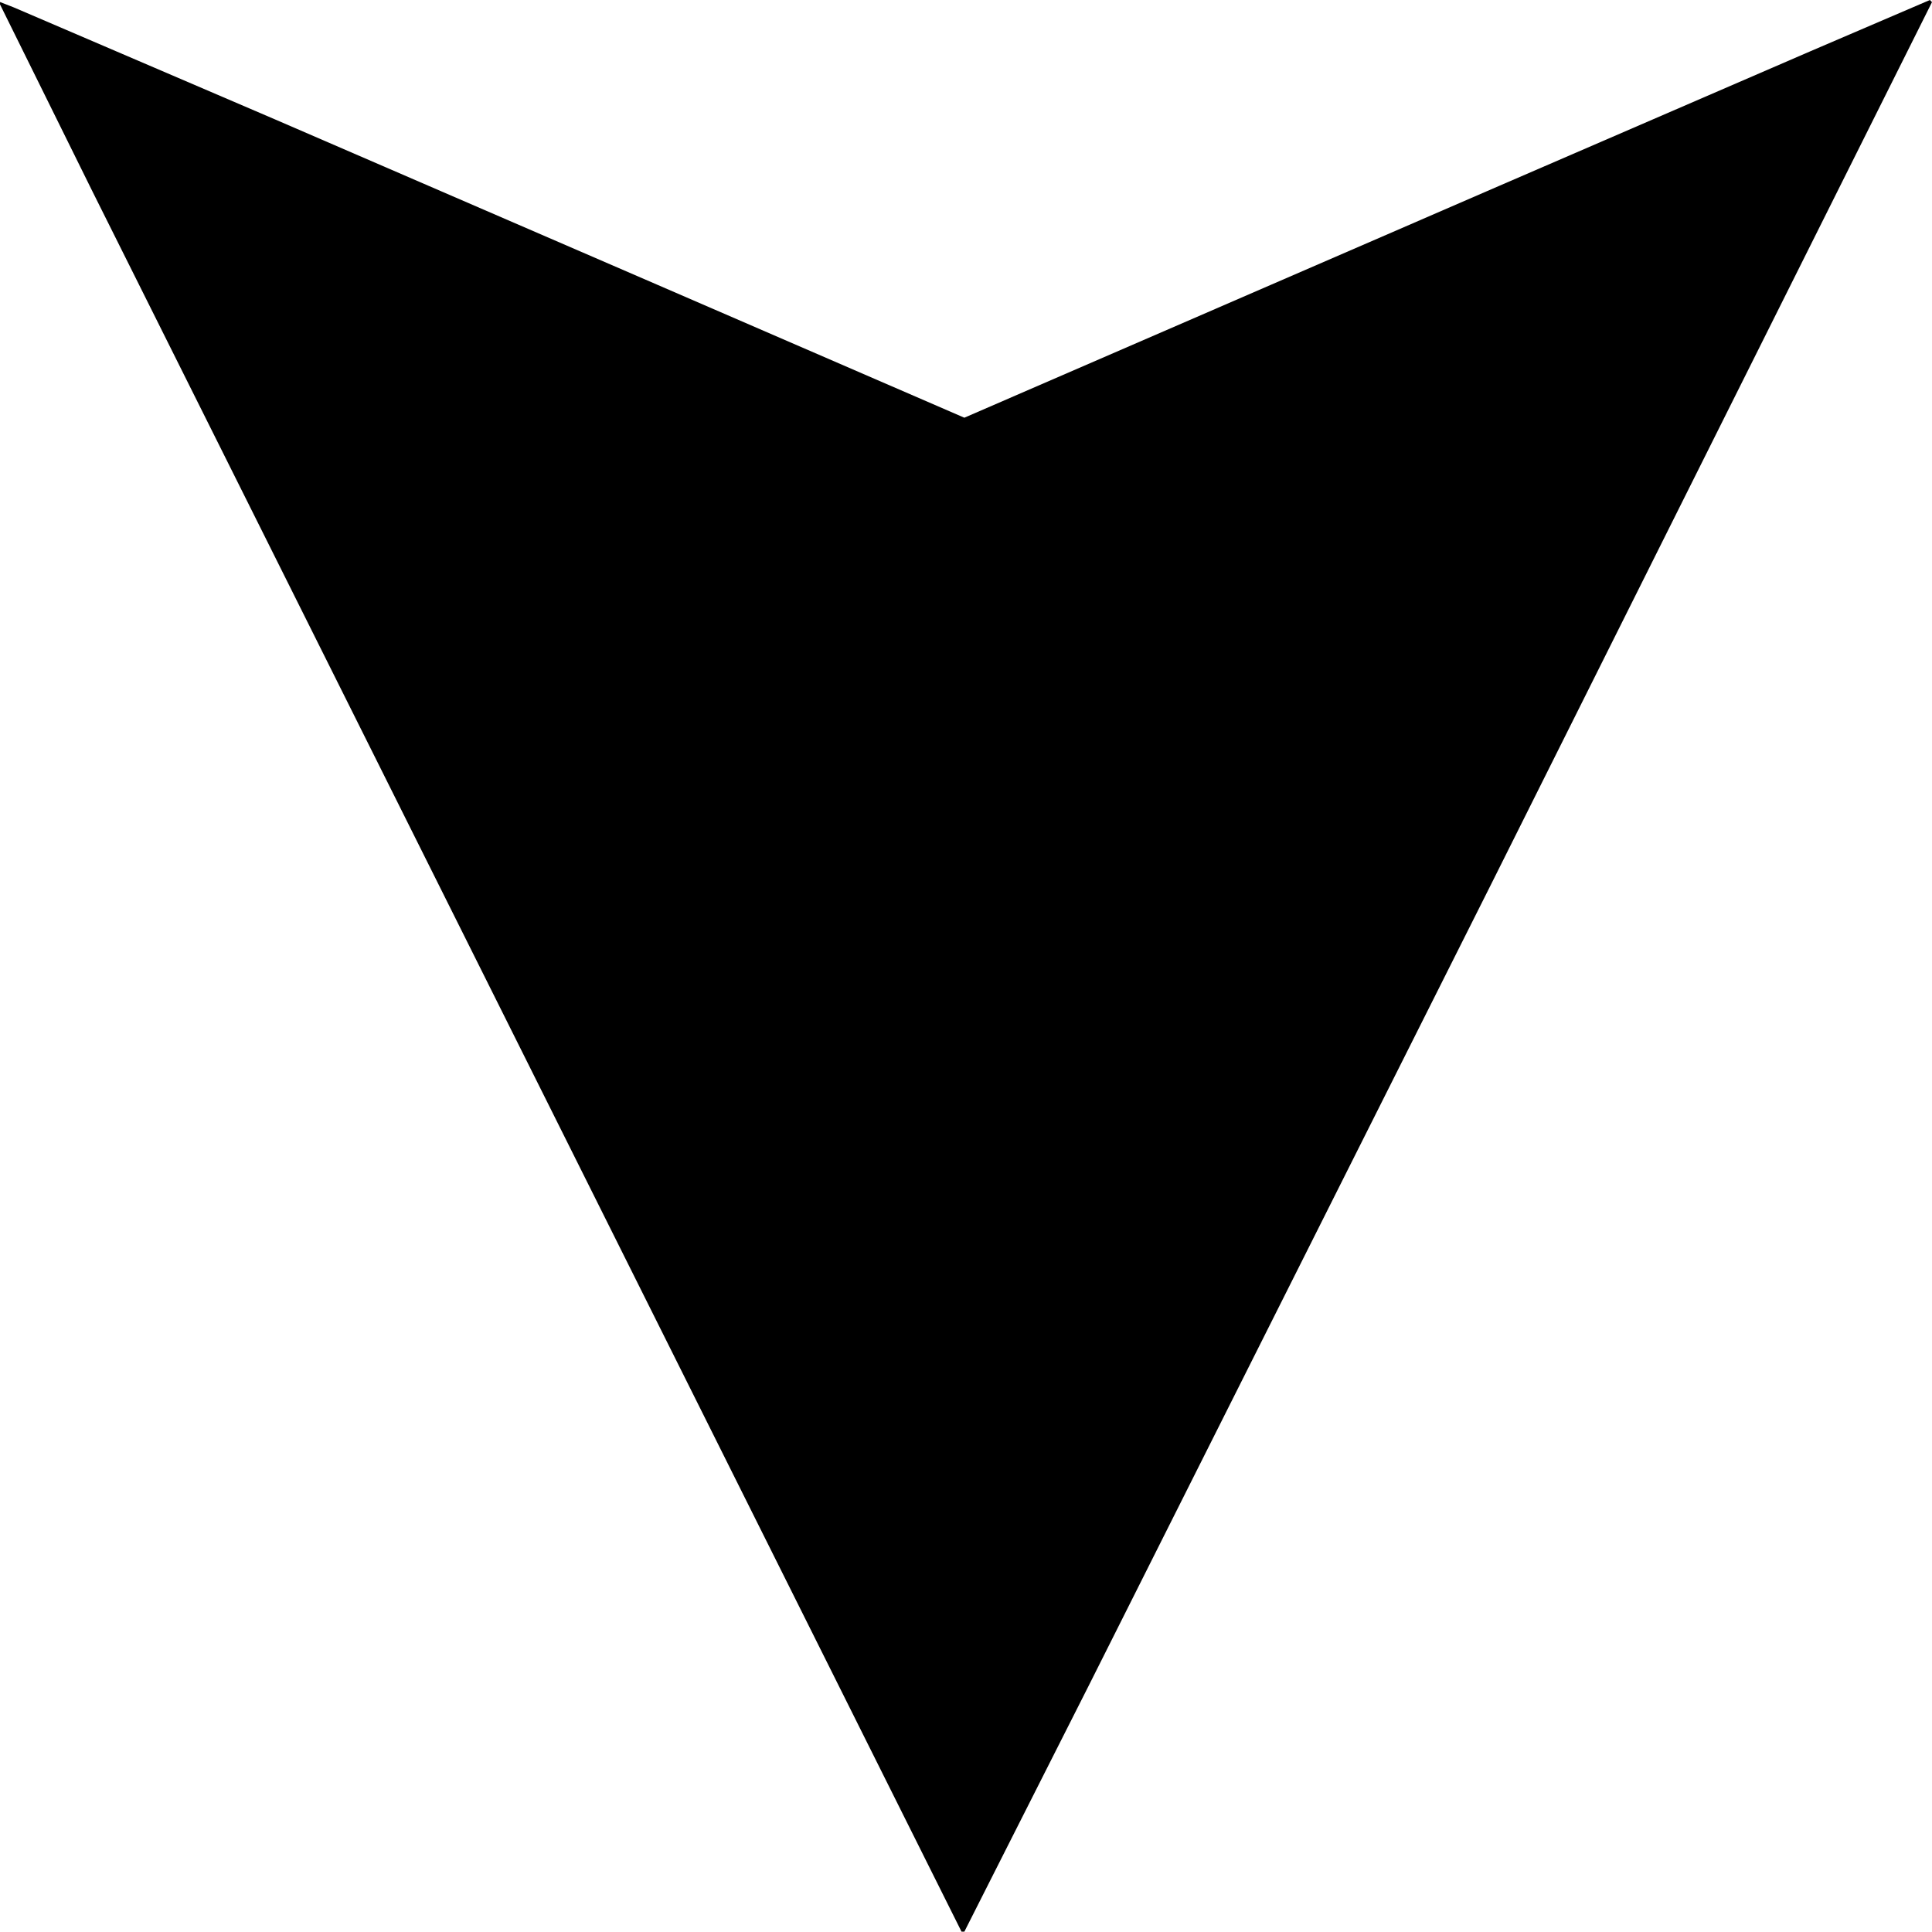 <?xml version="1.0" encoding="UTF-8" standalone="no"?>
<svg
   xmlns:dc="http://purl.org/dc/elements/1.1/"
   xmlns:cc="http://creativecommons.org/ns#"
   xmlns:rdf="http://www.w3.org/1999/02/22-rdf-syntax-ns#"
   xmlns:svg="http://www.w3.org/2000/svg"
   xmlns="http://www.w3.org/2000/svg"
   xmlns:sodipodi="http://sodipodi.sourceforge.net/DTD/sodipodi-0.dtd"
   xmlns:inkscape="http://www.inkscape.org/namespaces/inkscape"
   sodipodi:docname="arrow-down.svg"
   inkscape:version="1.0 (4035a4fb49, 2020-05-01)"
   id="svg8"
   version="1.1"
   viewBox="0 0 317.353 317.298"
   height="317.298mm"
   width="317.353mm">
  <defs
     id="defs2" />
  <sodipodi:namedview
     inkscape:window-maximized="0"
     inkscape:window-y="4"
     inkscape:window-x="755"
     inkscape:window-height="1040"
     inkscape:window-width="1375"
     showgrid="false"
     inkscape:document-rotation="0"
     inkscape:current-layer="layer1"
     inkscape:document-units="mm"
     inkscape:cy="505.94977"
     inkscape:cx="701.89046"
     inkscape:zoom="0.35"
     inkscape:pageshadow="2"
     inkscape:pageopacity="0.0"
     borderopacity="1.0"
     bordercolor="#666666"
     pagecolor="#ffffff"
     id="base" />
  <g
     transform="translate(79.875,-14.301)"
     id="layer1"
     inkscape:groupmode="layer"
     inkscape:label="Layer 1">
    <path
       id="path26"
       d="M 6.682,188.657 -64.704,45.716 l -7.585,-15.346 -7.585,-15.346 0.004,-0.196 0.004,-0.196 1.124,0.441 1.124,0.441 21.431,9.188 21.431,9.188 31.485,13.618 31.485,13.618 25.157,10.894 25.157,10.894 43.9,-19.029 43.9,-19.029 25.532,-11.044 25.532,-11.044 9.869,-4.233 9.869,-4.233 0.174,0.174 0.174,0.174 -36.194,72.419 -36.194,72.419 -33.08,65.881 -33.08,65.881 -10.2,20.174 -10.2,20.174 h -0.231 -0.231 z"
       style="fill:#000000;stroke-width:0.265" />
  </g>
</svg>
